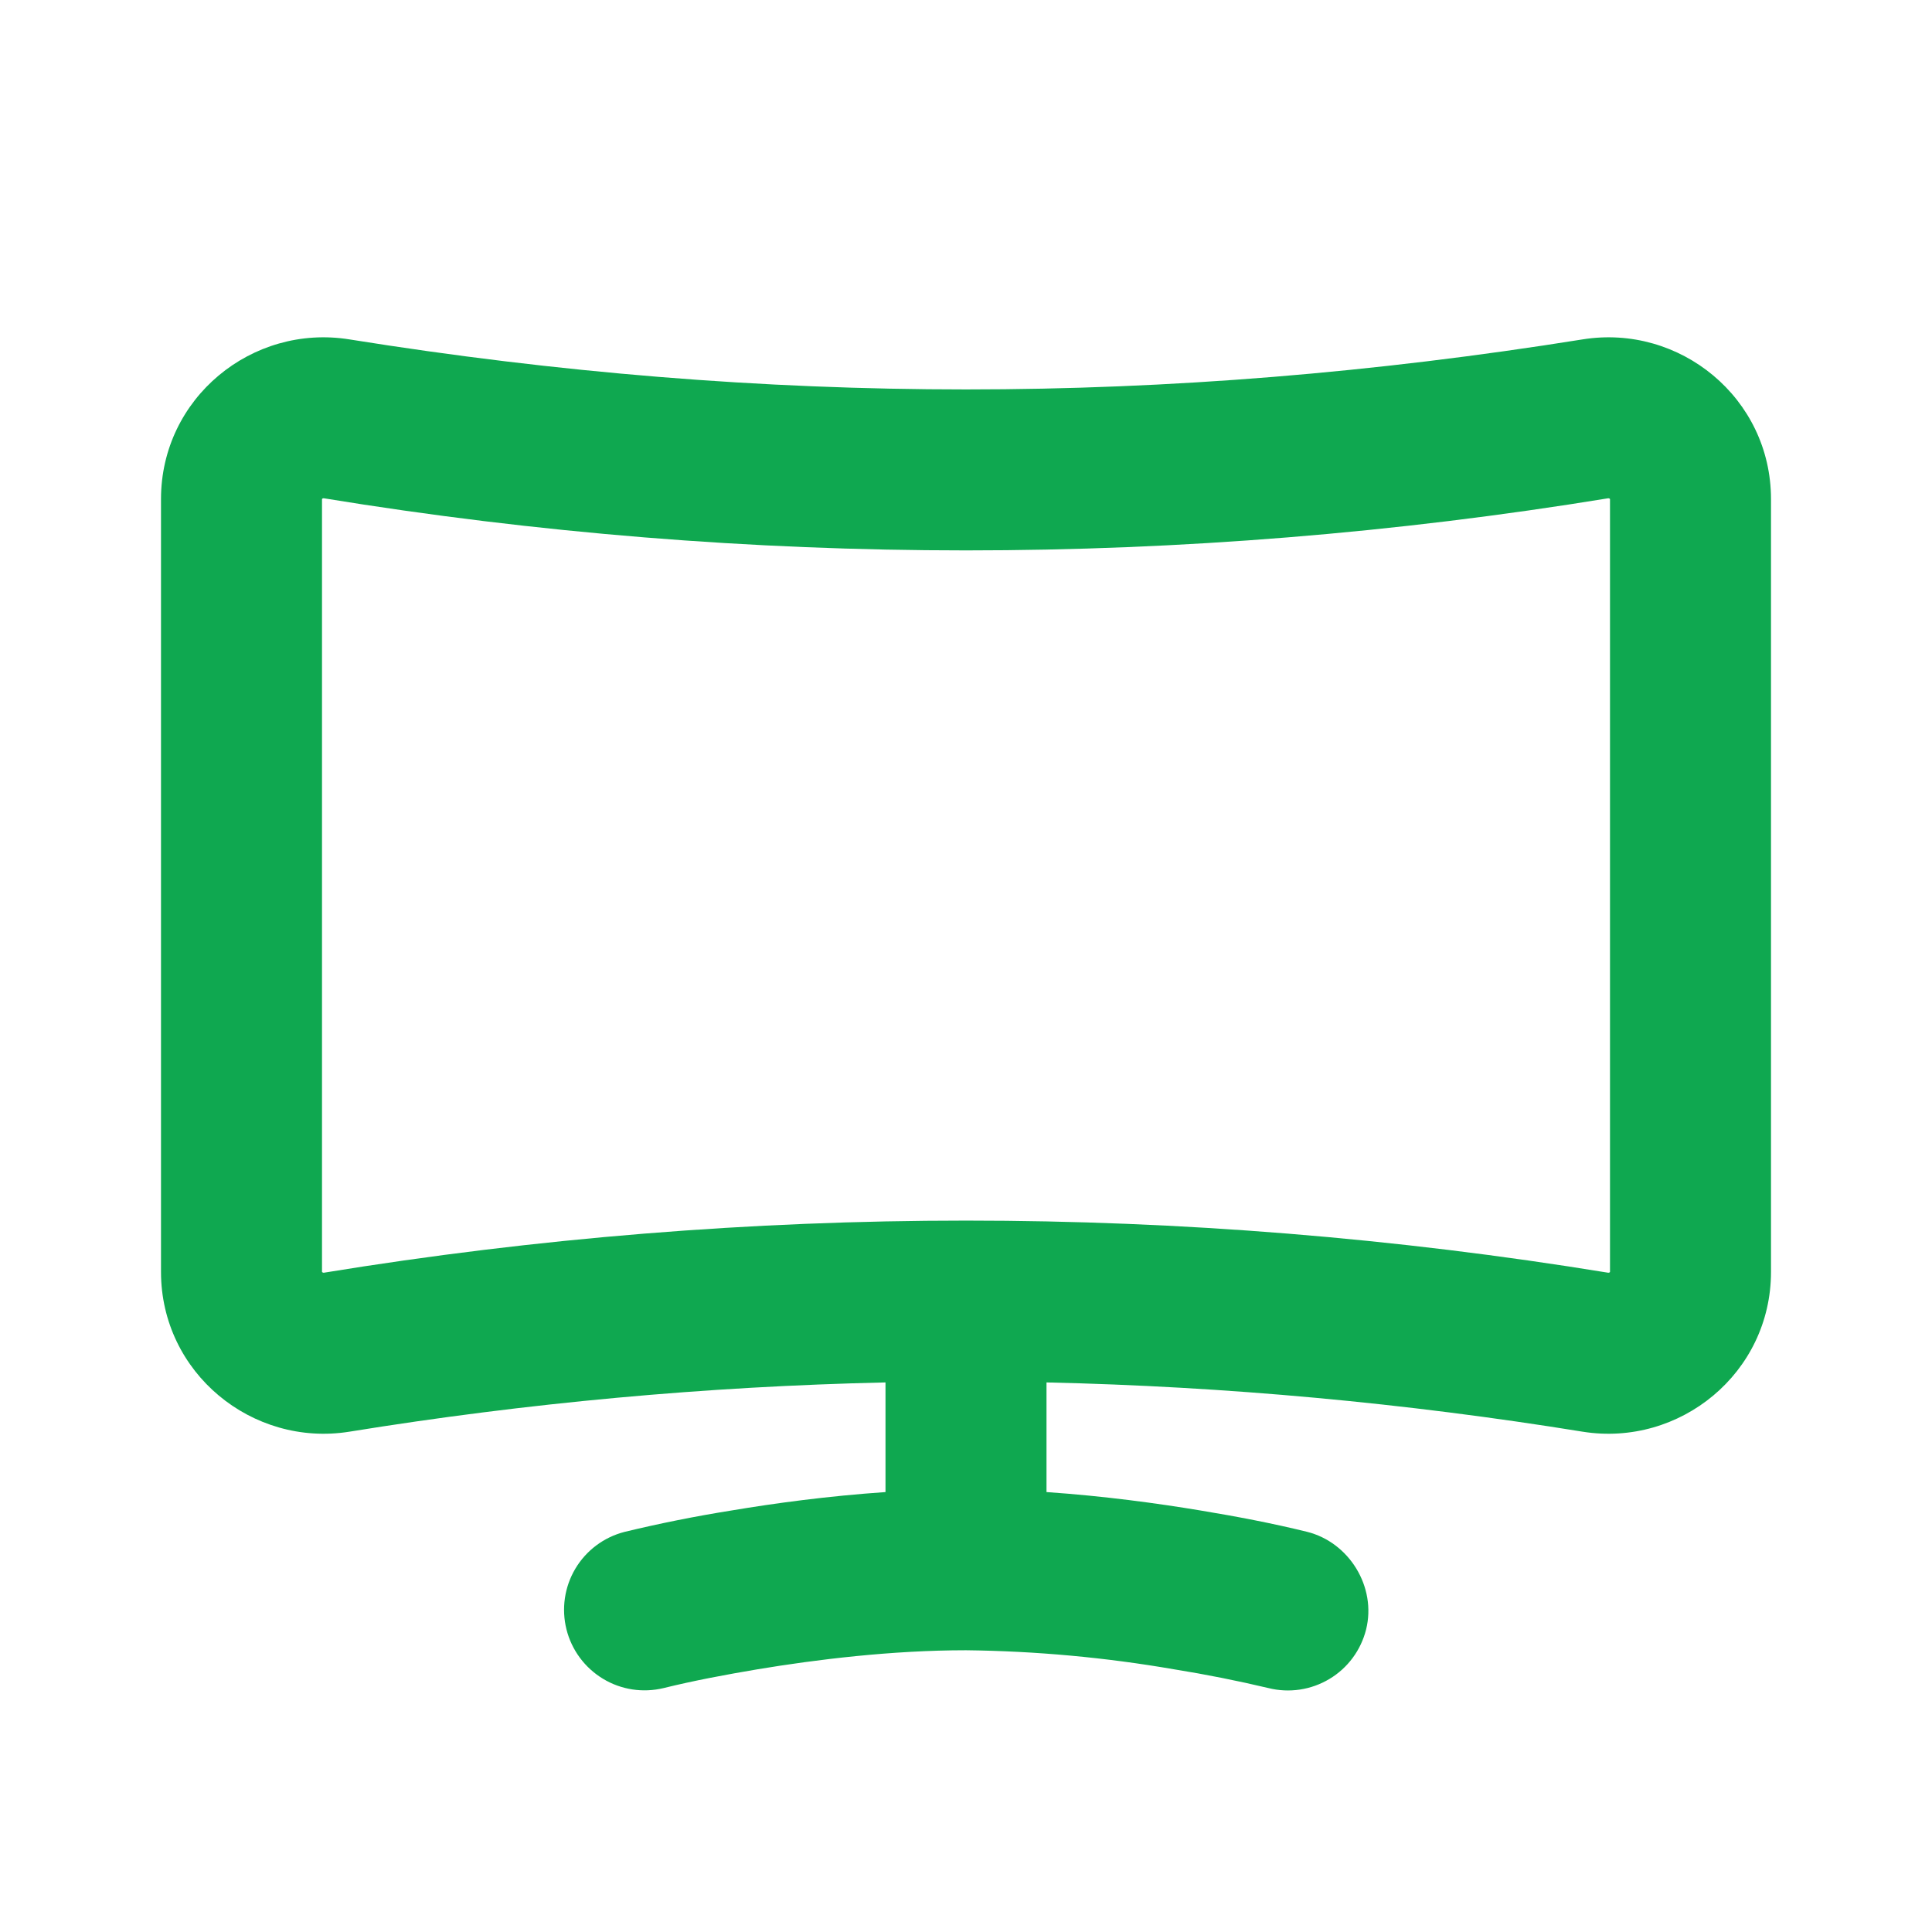 <svg width="24" height="24" viewBox="0 0 24 24" fill="none" xmlns="http://www.w3.org/2000/svg">
<path fill-rule="evenodd" clip-rule="evenodd" d="M19.66 4.216C20.867 4.022 22 4.944 22 6.2V15.8C22 17.056 20.868 17.978 19.66 17.785C17.457 17.428 15.231 17.223 13 17.173V18.535C13.713 18.584 14.38 18.675 14.914 18.764C15.356 18.837 15.798 18.921 16.234 19.028C16.76 19.158 17.102 19.713 16.97 20.243C16.905 20.5 16.742 20.721 16.514 20.857C16.287 20.993 16.015 21.034 15.758 20.97C15.37 20.878 14.979 20.8 14.586 20.737C13.732 20.589 12.867 20.51 12 20.5C11.076 20.5 10.135 20.616 9.414 20.736C9.022 20.802 8.629 20.875 8.243 20.97C7.986 21.032 7.716 20.991 7.49 20.854C7.264 20.717 7.101 20.497 7.037 20.241C6.973 19.985 7.012 19.714 7.147 19.487C7.282 19.26 7.501 19.096 7.757 19.03C8.196 18.924 8.64 18.835 9.086 18.764C9.62 18.674 10.286 18.584 11 18.535V17.173C8.769 17.223 6.543 17.428 4.34 17.785C3.133 17.978 2 17.055 2 15.8V6.2C2 4.944 3.132 4.022 4.34 4.216C9.514 5.045 14.486 5.045 19.66 4.216ZM19.983 6.19H19.976C14.694 7.053 9.306 7.053 4.024 6.19H4.013C4.009 6.191 4.006 6.193 4.003 6.196L4 6.2V15.8L4.003 15.804C4.006 15.806 4.009 15.808 4.013 15.809L4.017 15.81H4.024C9.306 14.947 14.694 14.947 19.976 15.81H19.987C19.991 15.809 19.994 15.806 19.997 15.804L20 15.801V6.2L19.997 6.196C19.994 6.193 19.991 6.192 19.987 6.191L19.983 6.19Z" fill="#0FA850"/>
</svg>

